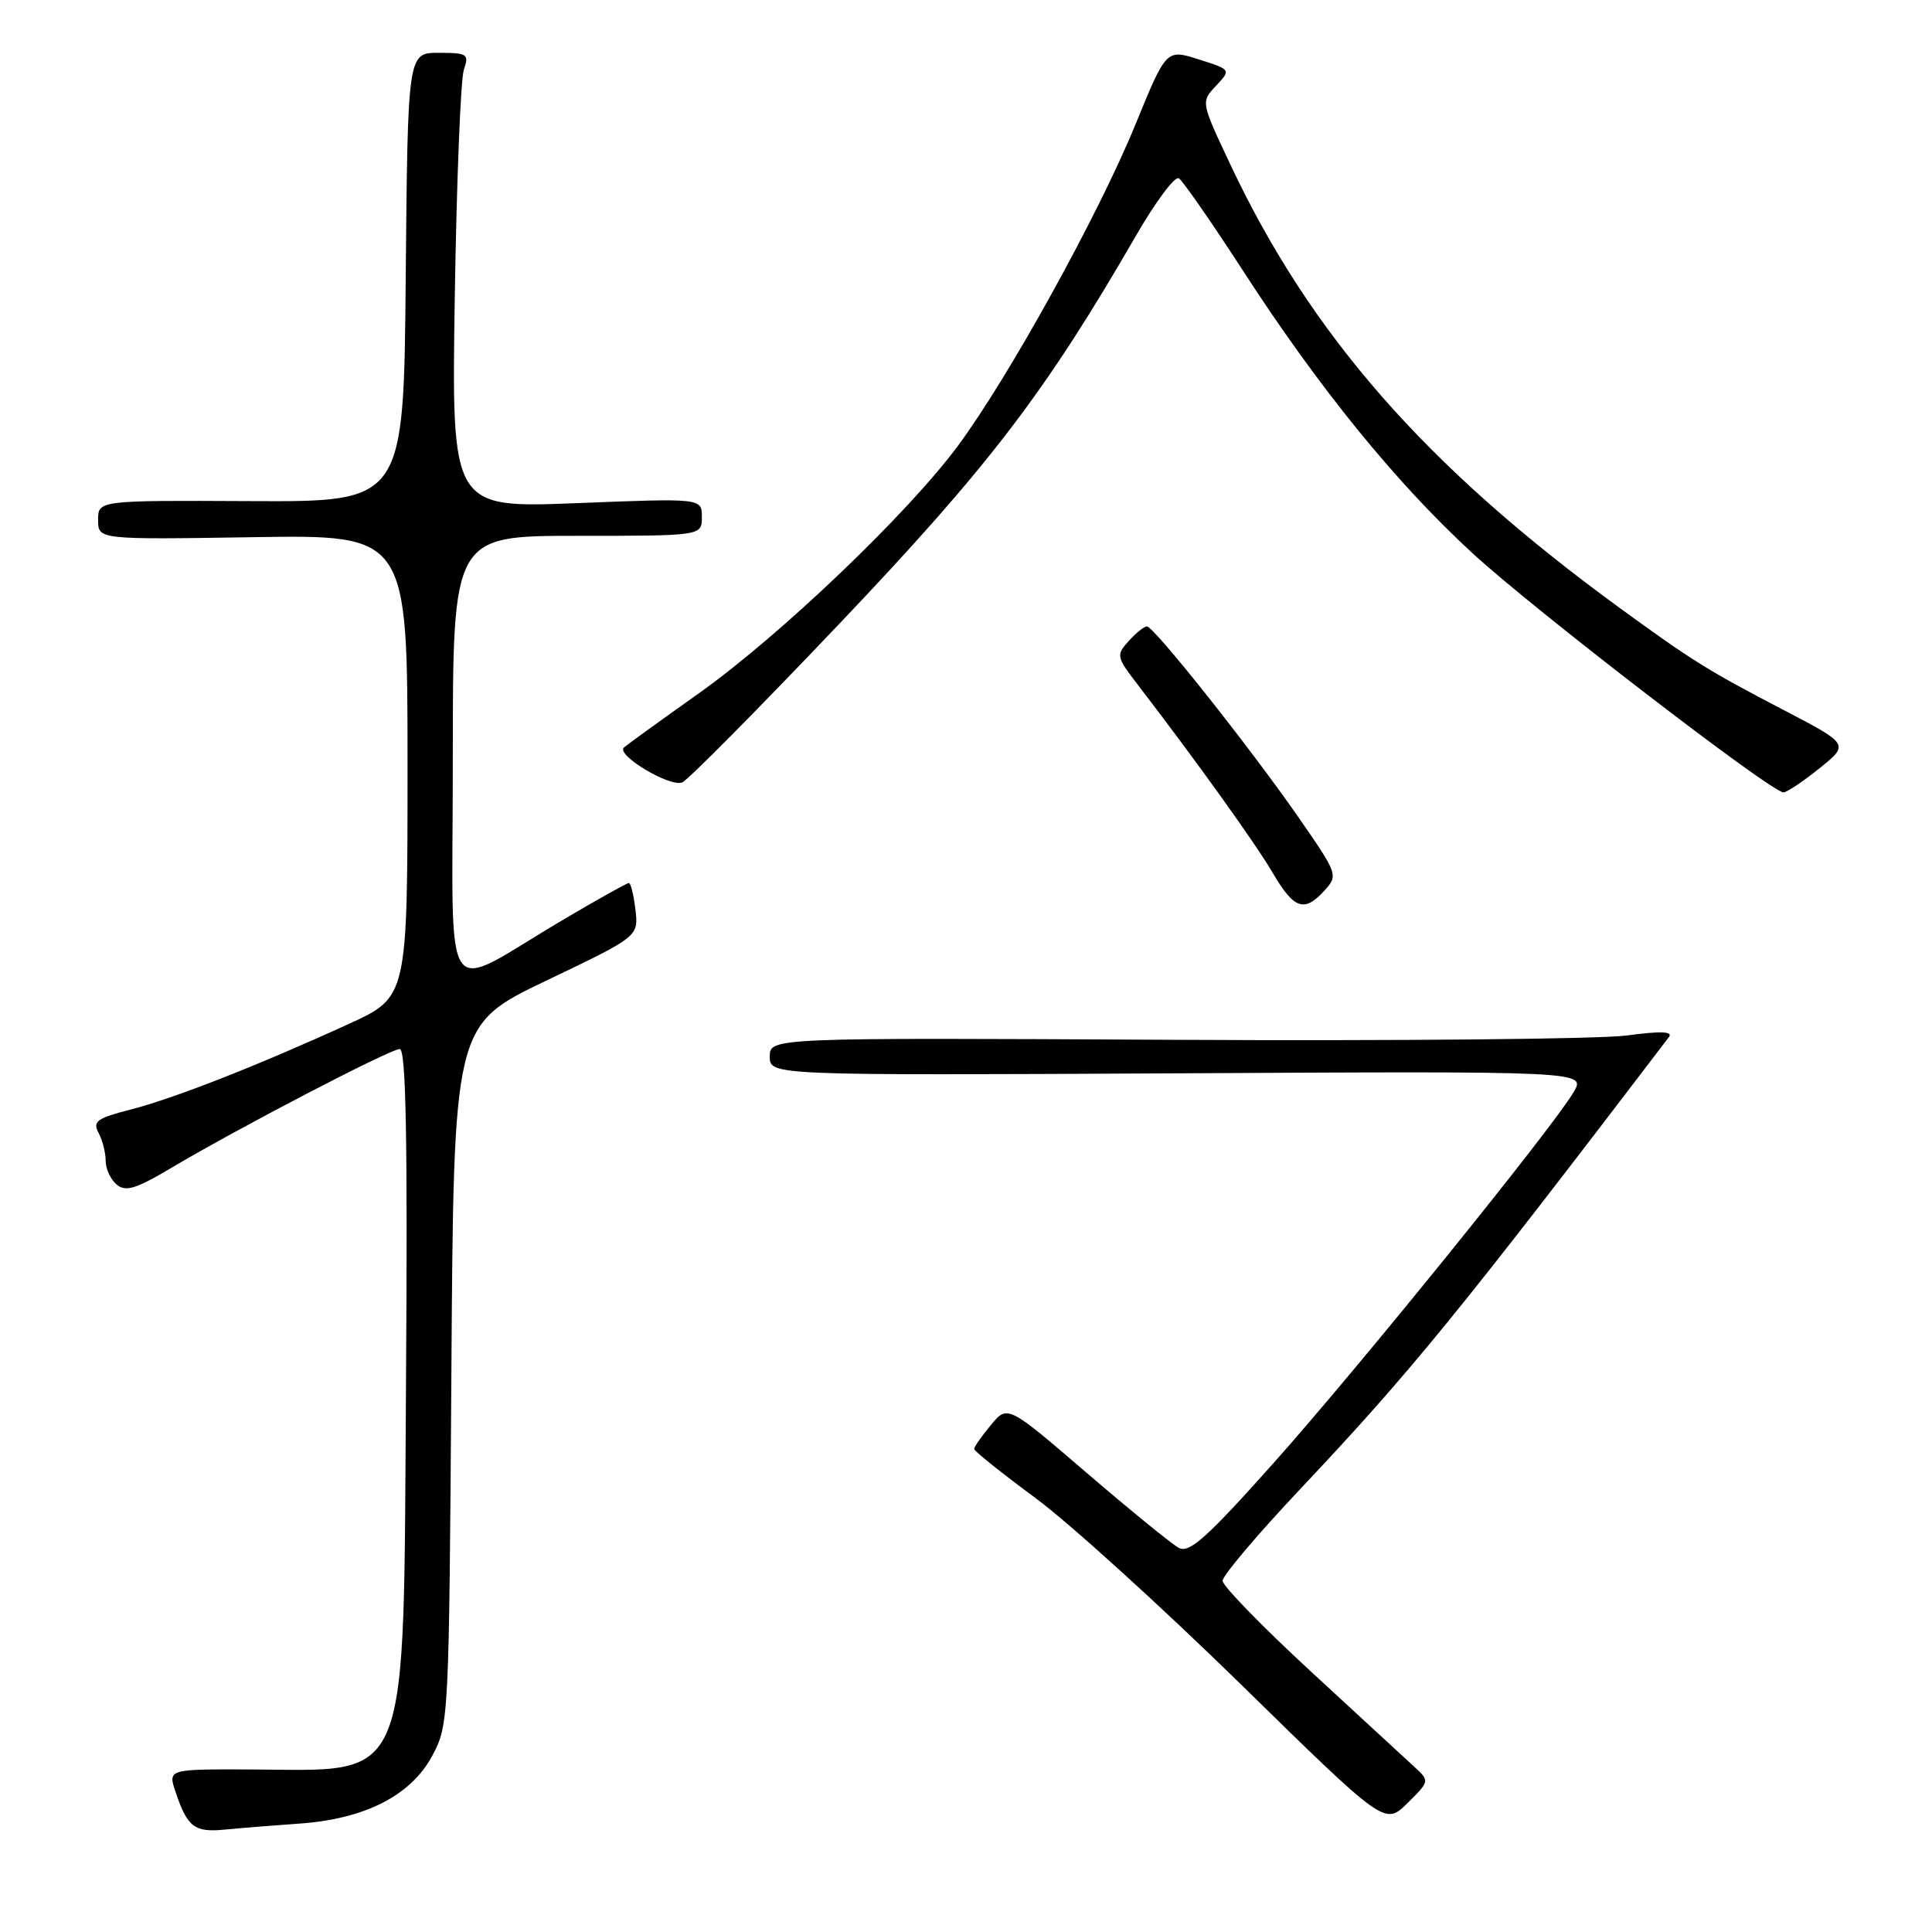 <?xml version="1.0" encoding="UTF-8" standalone="no"?>
<!DOCTYPE svg PUBLIC "-//W3C//DTD SVG 1.1//EN" "http://www.w3.org/Graphics/SVG/1.1/DTD/svg11.dtd" >
<svg xmlns="http://www.w3.org/2000/svg" xmlns:xlink="http://www.w3.org/1999/xlink" version="1.1" viewBox="0 0 256 256">
 <g >
 <path fill="currentColor"
d=" M 39.74 241.63 C 48.37 241.02 54.47 237.90 57.28 232.64 C 59.47 228.56 59.50 227.81 59.81 182.15 C 60.11 135.81 60.11 135.81 72.36 129.95 C 84.61 124.09 84.61 124.09 84.20 120.55 C 83.97 118.60 83.58 117.00 83.33 117.00 C 83.07 117.00 79.12 119.21 74.54 121.92 C 58.17 131.59 60.00 134.27 60.00 100.53 C 60.00 71.00 60.00 71.00 76.50 71.00 C 93.00 71.00 93.00 71.00 93.00 68.51 C 93.00 66.01 93.00 66.01 76.42 66.67 C 59.83 67.32 59.83 67.32 60.26 39.41 C 60.50 24.06 61.04 10.49 61.46 9.25 C 62.18 7.16 61.95 7.00 58.13 7.00 C 54.03 7.00 54.03 7.00 53.76 36.75 C 53.50 66.50 53.50 66.50 33.25 66.40 C 13.00 66.30 13.00 66.30 13.00 68.90 C 13.00 71.50 13.00 71.50 33.50 71.18 C 54.00 70.85 54.00 70.85 54.00 101.48 C 54.00 132.11 54.00 132.11 46.25 135.66 C 34.33 141.12 23.03 145.56 17.31 147.02 C 12.83 148.17 12.25 148.59 13.06 150.11 C 13.58 151.08 14.00 152.74 14.00 153.81 C 14.00 154.88 14.66 156.30 15.47 156.97 C 16.65 157.96 18.03 157.53 22.72 154.74 C 31.53 149.50 51.70 139.00 52.97 139.00 C 53.79 139.00 54.02 150.83 53.80 182.75 C 53.42 237.71 54.71 234.54 32.88 234.46 C 22.25 234.43 22.25 234.43 23.27 237.46 C 24.83 242.11 25.77 242.83 29.79 242.43 C 31.83 242.23 36.31 241.87 39.74 241.63 Z  M 187.48 234.18 C 186.39 233.18 180.21 227.48 173.75 221.53 C 167.29 215.57 162.00 210.14 162.00 209.46 C 162.00 208.78 166.61 203.33 172.25 197.35 C 186.95 181.75 193.20 174.08 221.14 137.42 C 221.72 136.66 220.08 136.60 215.54 137.21 C 212.01 137.68 185.02 137.94 155.56 137.78 C 102.00 137.50 102.00 137.50 102.00 140.00 C 102.00 142.50 102.00 142.50 156.08 142.22 C 210.15 141.93 210.15 141.93 208.51 144.72 C 205.64 149.56 179.93 181.34 168.70 193.92 C 159.91 203.77 157.58 205.85 156.20 205.10 C 155.26 204.60 149.78 200.13 144.00 195.17 C 133.50 186.15 133.50 186.15 131.29 188.83 C 130.07 190.30 129.08 191.72 129.08 192.00 C 129.09 192.28 132.74 195.20 137.21 198.50 C 141.68 201.80 153.92 212.91 164.42 223.18 C 183.50 241.87 183.50 241.87 186.48 238.94 C 189.43 236.03 189.44 235.99 187.48 234.18 Z  M 175.53 117.97 C 177.33 115.98 177.26 115.79 172.00 108.22 C 165.55 98.94 152.89 83.00 151.97 83.00 C 151.61 83.00 150.52 83.87 149.56 84.94 C 147.88 86.80 147.92 87.03 150.73 90.69 C 158.52 100.83 166.36 111.76 168.65 115.67 C 171.48 120.50 172.83 120.95 175.53 117.97 Z  M 241.08 101.81 C 245.05 98.62 245.05 98.62 236.28 94.05 C 226.25 88.82 224.18 87.53 214.46 80.44 C 188.90 61.78 173.63 44.35 162.97 21.68 C 159.12 13.50 159.12 13.50 161.13 11.37 C 163.13 9.23 163.13 9.23 158.84 7.87 C 154.54 6.50 154.54 6.50 150.45 16.50 C 145.59 28.39 133.71 49.90 126.97 59.02 C 120.30 68.05 103.29 84.29 92.50 91.94 C 87.55 95.45 83.13 98.65 82.68 99.04 C 81.55 100.01 88.72 104.32 90.39 103.68 C 91.12 103.40 100.50 93.93 111.23 82.64 C 131.03 61.81 138.50 52.04 150.50 31.27 C 153.11 26.74 155.68 23.30 156.20 23.62 C 156.72 23.95 160.54 29.45 164.69 35.85 C 174.76 51.41 184.94 63.94 195.11 73.30 C 203.27 80.81 234.69 104.98 236.31 104.99 C 236.75 105.00 238.90 103.57 241.08 101.81 Z "/>
</g>
</svg>